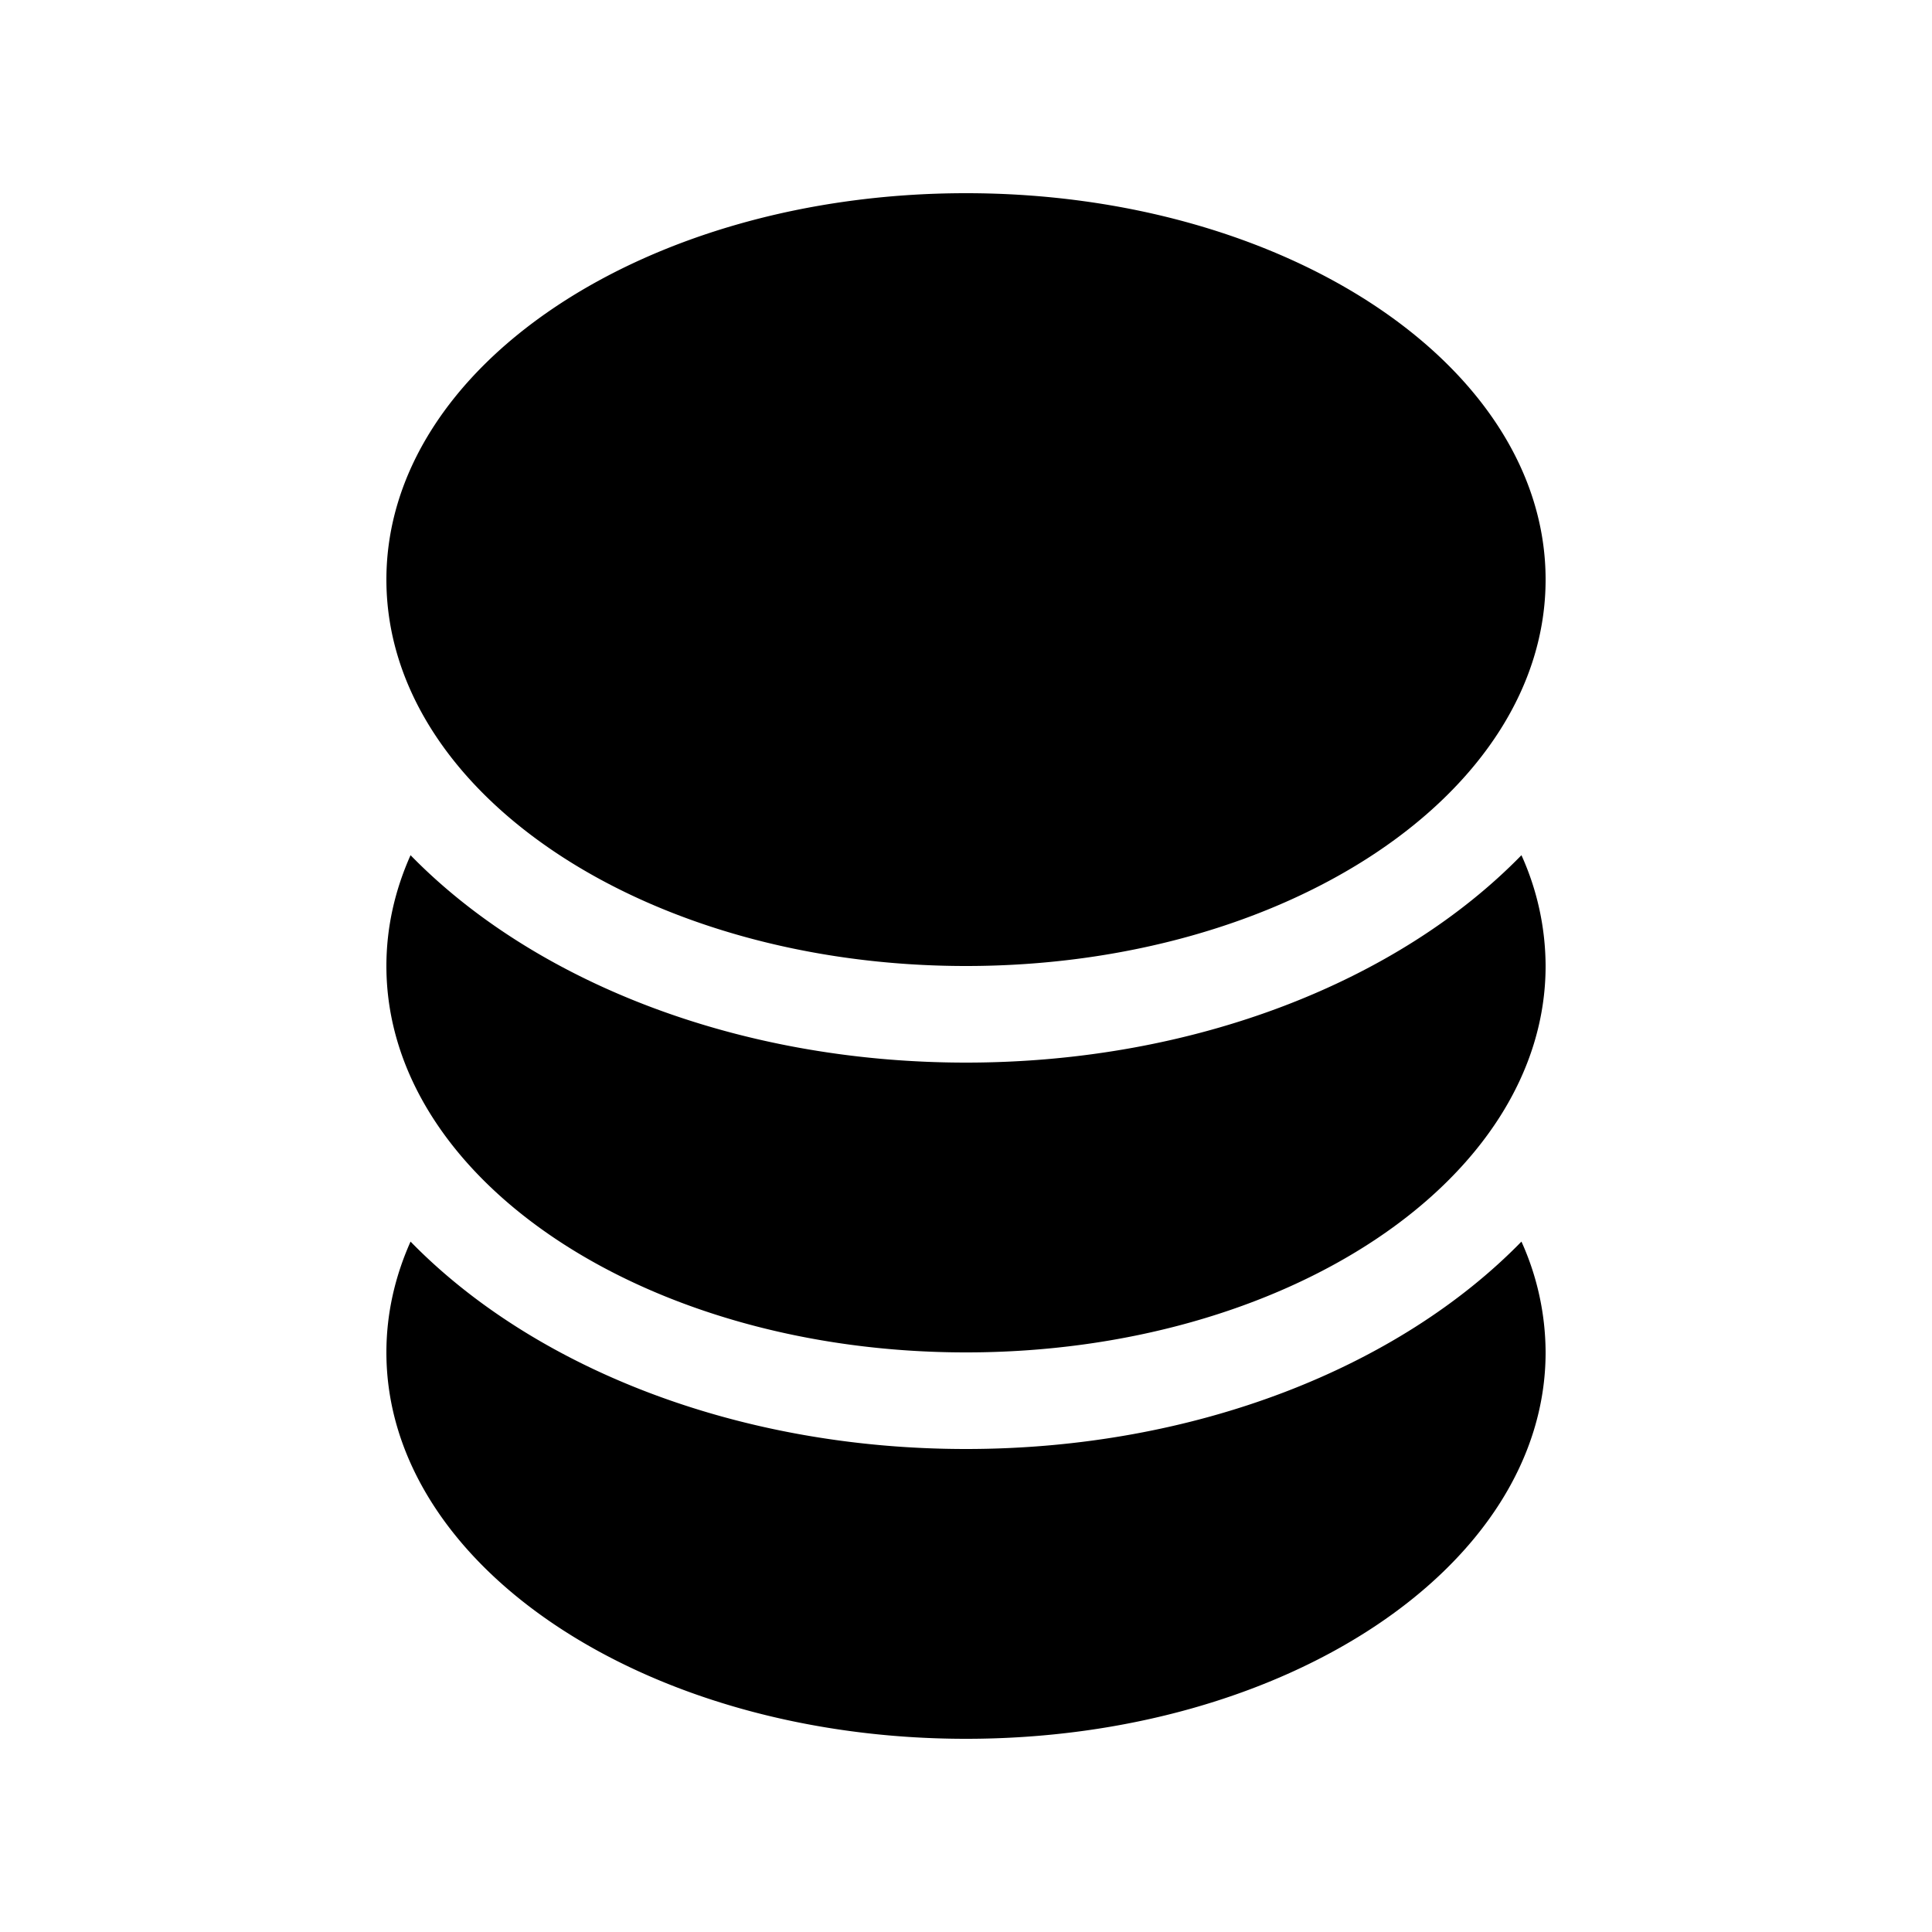 <svg xmlns="http://www.w3.org/2000/svg" xmlns:xlink="http://www.w3.org/1999/xlink" width="20" height="20" viewBox="0 0 20 20"><path fill="currentColor" d="M16 6c0 2.21-2.686 4-6 4S4 8.21 4 6s2.686-4 6-4s6 1.79 6 4m-.25 2.853C14.485 10.15 12.38 11 10 11s-4.485-.85-5.75-2.147C4.088 9.216 4 9.6 4 10c0 2.21 2.686 4 6 4s6-1.79 6-4a2.8 2.8 0 0 0-.25-1.147m0 4C14.485 14.15 12.38 15 10 15s-4.485-.85-5.75-2.147C4.088 13.216 4 13.6 4 14c0 2.21 2.686 4 6 4s6-1.79 6-4a2.8 2.8 0 0 0-.25-1.147"/></svg>